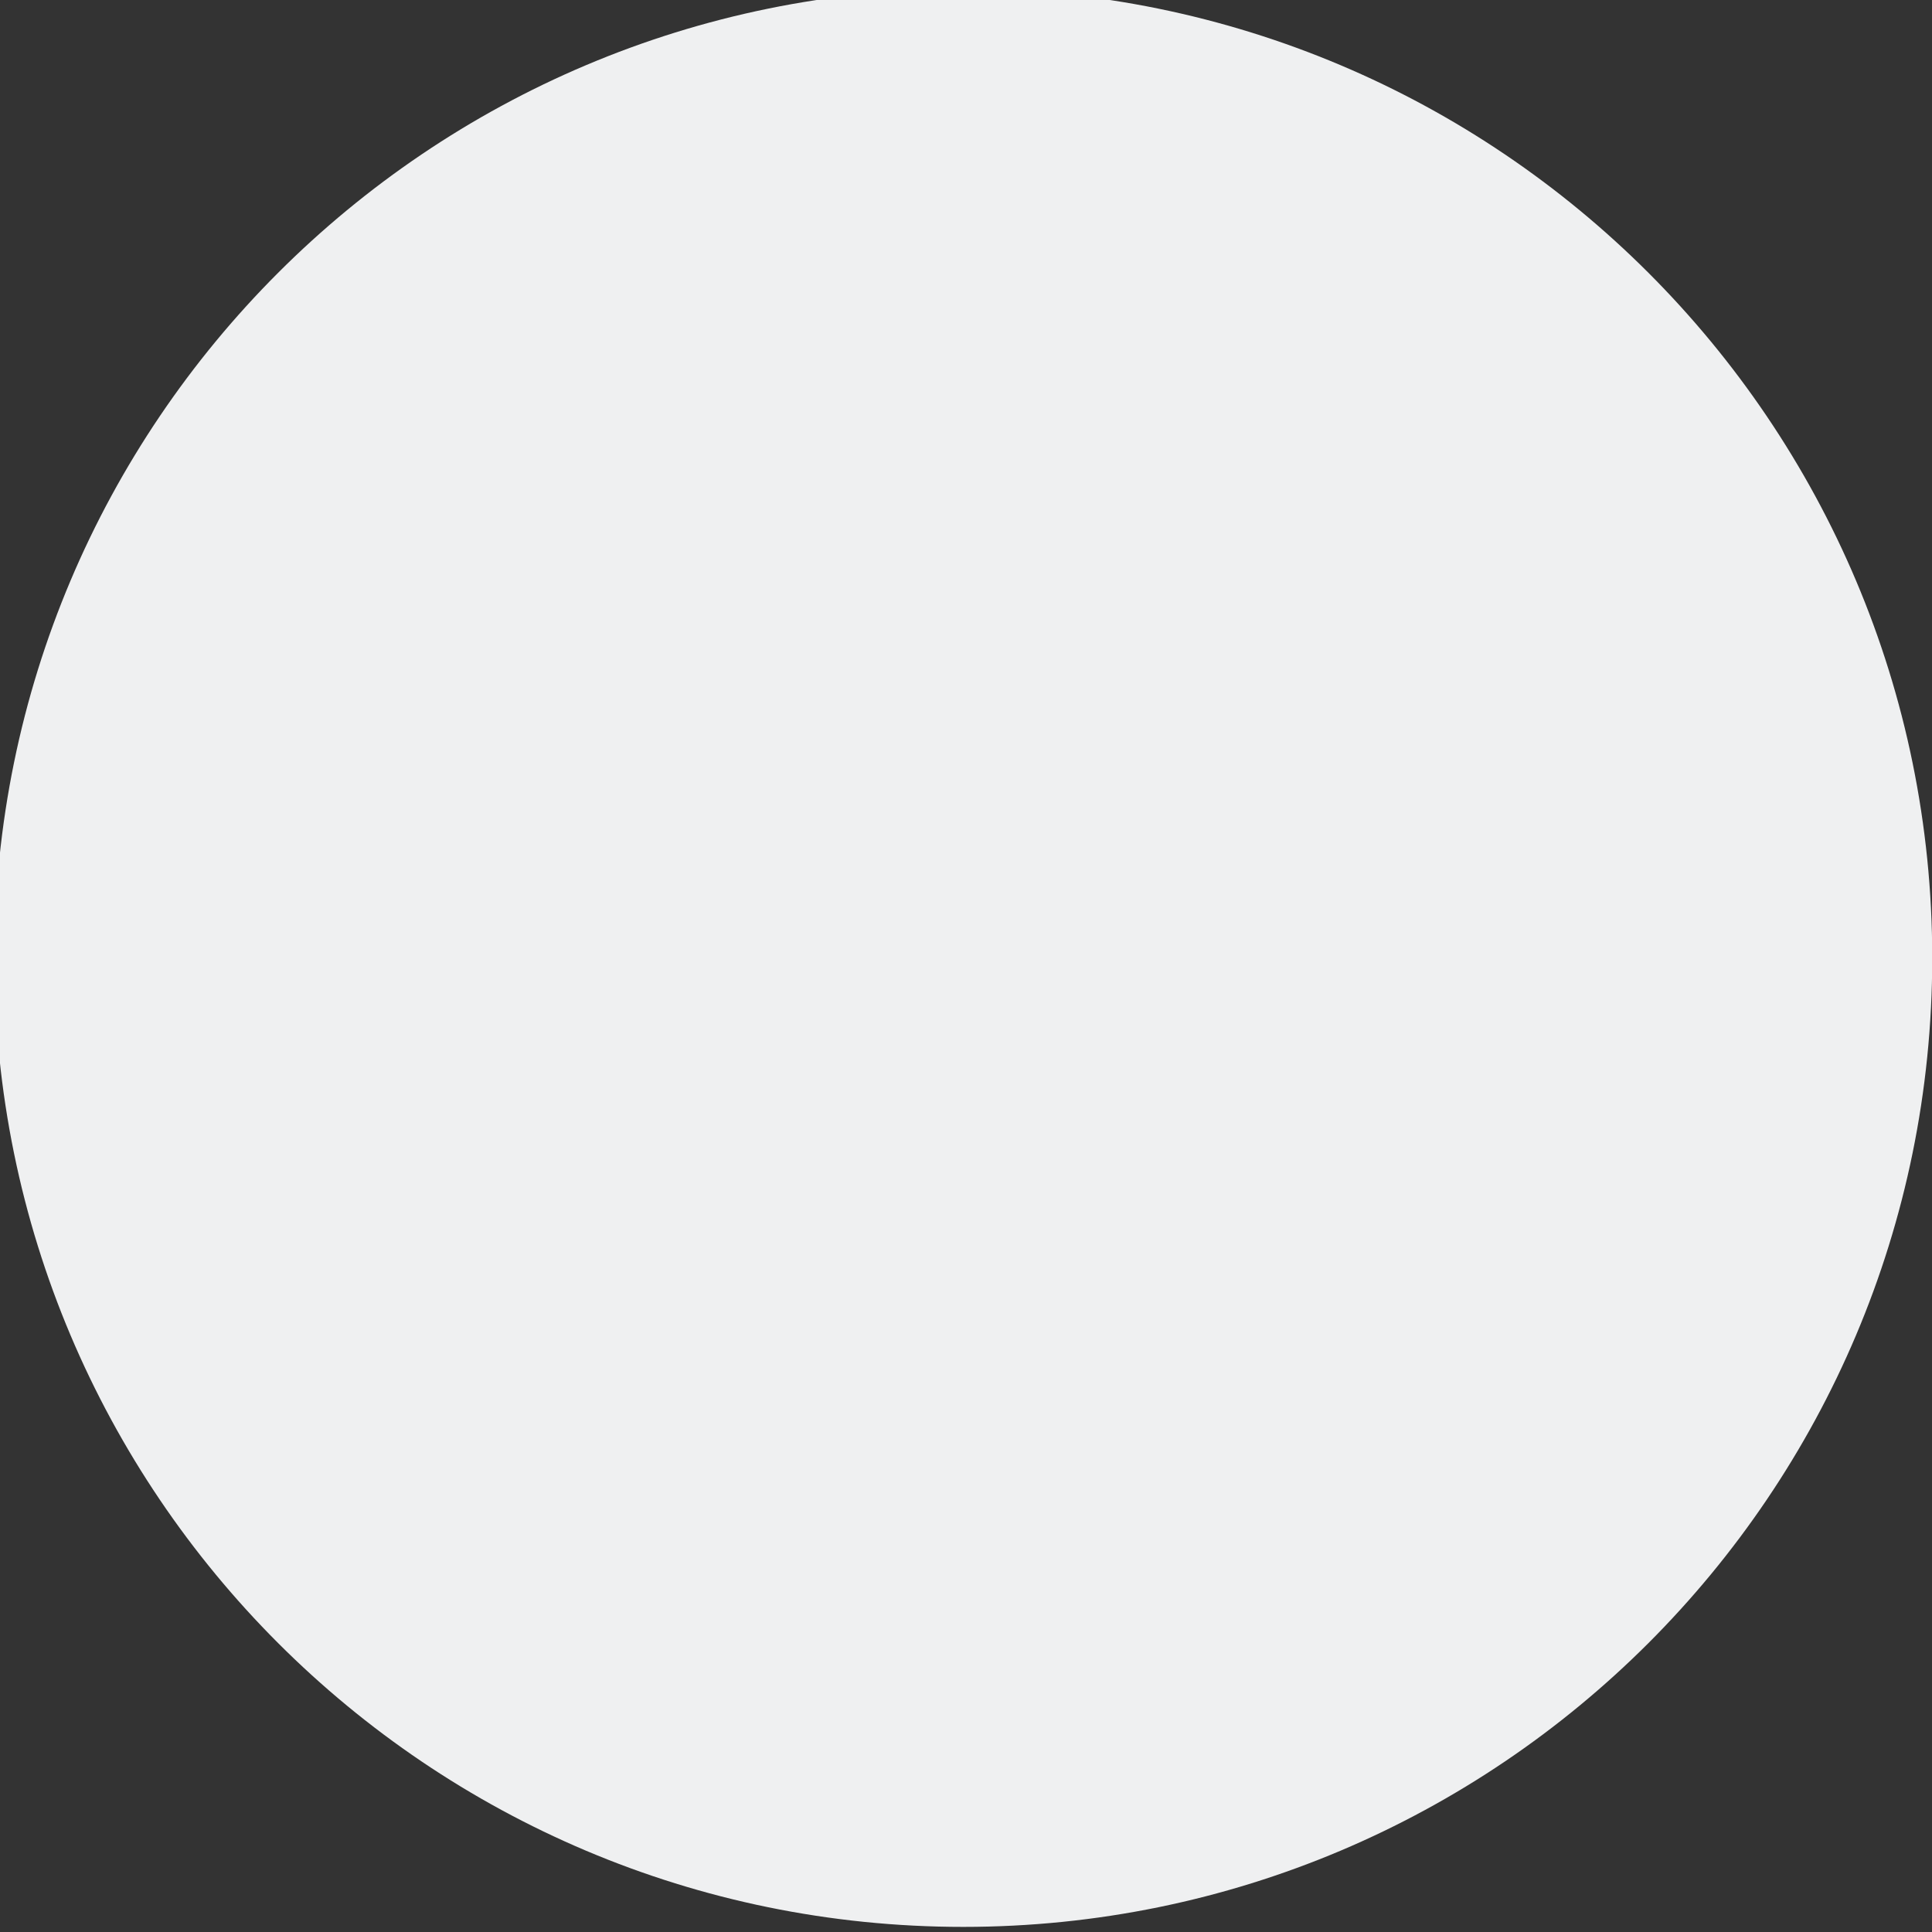 <?xml version="1.0" encoding="UTF-8" standalone="no"?>
<svg viewBox="0 0 50 50"
 xmlns="http://www.w3.org/2000/svg" xmlns:xlink="http://www.w3.org/1999/xlink"  version="1.2" baseProfile="tiny">
<rect x="0" y="0" width="50" height="50" fill="#333333" stroke="none"/>
<title>Qt SVG Document</title>
<desc>Generated with Qt</desc>
<defs>
</defs>
<g fill="none" stroke="black" stroke-width="1" fill-rule="evenodd" stroke-linecap="square" stroke-linejoin="bevel" >

<g fill="#eff0f1" fill-opacity="1" stroke="none" transform="matrix(0.055,0,0,-0.055,48.025,93.249)"
font-family="Noto Sans" font-size="10" font-weight="400" font-style="normal" 
>
<path vector-effect="none" fill-rule="nonzero" d="M-419.917,788.749 C-168.11,788.749 36.019,992.875 36.019,1244.68 C36.019,1496.49 -168.11,1700.62 -419.917,1700.62 C-671.722,1700.62 -875.852,1496.49 -875.852,1244.68 C-875.852,992.875 -671.722,788.749 -419.917,788.749 "/>
</g>

<g fill="none" stroke="#000000" stroke-opacity="1" stroke-width="1" stroke-linecap="square" stroke-linejoin="bevel" transform="matrix(1,0,0,1,0,0)"
font-family="Noto Sans" font-size="10" font-weight="400" font-style="normal" 
>
</g>
</g>
</svg>
